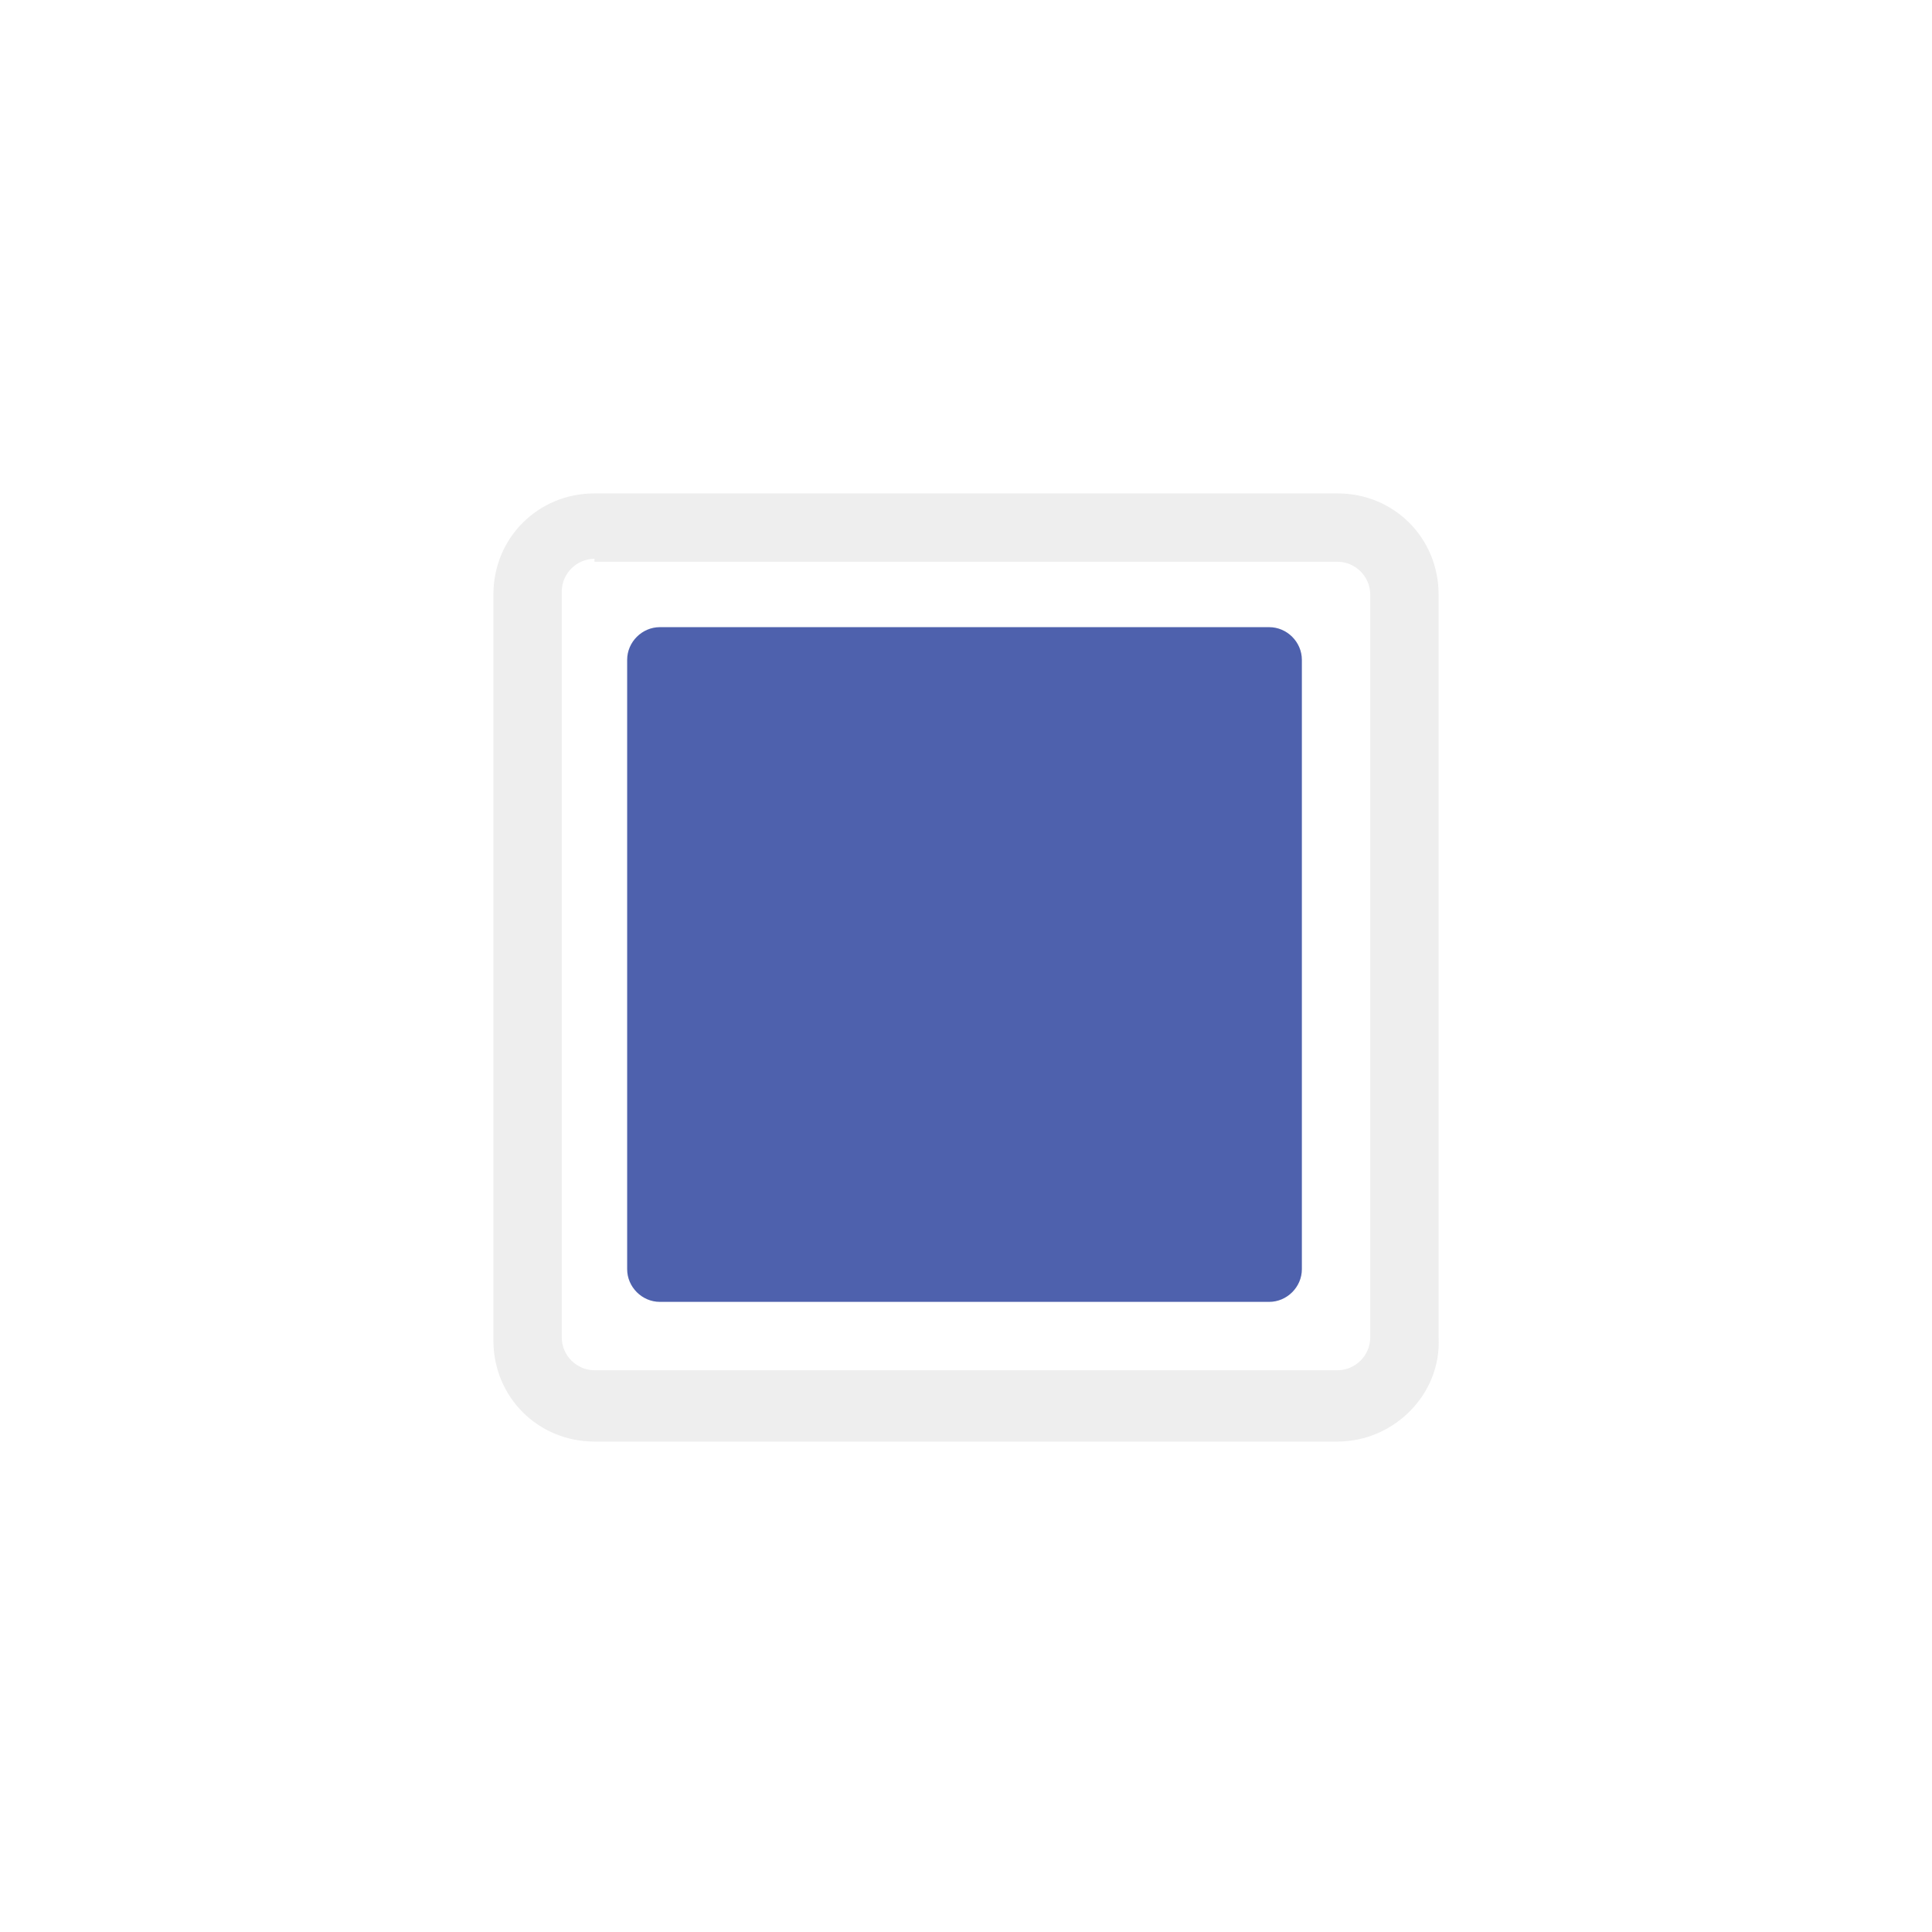 <?xml version="1.0" encoding="utf-8"?>
<!-- Generator: Adobe Illustrator 26.5.0, SVG Export Plug-In . SVG Version: 6.00 Build 0)  -->
<svg version="1.1" id="Layer_1" xmlns="http://www.w3.org/2000/svg" xmlns:xlink="http://www.w3.org/1999/xlink" x="0px" y="0px"
	 viewBox="0 0 65 65" style="enable-background:new 0 0 65 65;" xml:space="preserve">
<style type="text/css">
	.st0{fill:#FFFFFF;}
	.st1{fill:none;}
	.st2{fill:#EEEEEE;}
	.st3{fill:#4E61AD;}
</style>
<g id="bg-color-blue" transform="translate(-798 -1179)">
	<g id="box">
		<rect x="798" y="1179" class="st0" width="65" height="65"/>
	</g>
	<g id="icon">
		<g id="border" transform="translate(827 1208)">
			<g>
				<path class="st1" d="M-9-12.5H16c1.9,0,3.4,1.5,3.4,3.4V16c0,1.9-1.5,3.4-3.4,3.4H-9c-1.9,0-3.4-1.5-3.4-3.4V-9
					C-12.5-10.9-10.9-12.5-9-12.5z"/>
			</g>
			<g>
				<path class="st2" d="M16,19.5H-9c-1.9,0-3.4-1.5-3.4-3.4V-9c0-1.9,1.5-3.4,3.4-3.4H16c1.9,0,3.4,1.5,3.4,3.4V16
					C19.5,17.9,17.9,19.5,16,19.5z M-9-10.2c-0.6,0-1.1,0.5-1.1,1.1V16c0,0.6,0.5,1.1,1.1,1.1H16c0.6,0,1.1-0.5,1.1-1.1V-9
					c0-0.6-0.5-1.1-1.1-1.1H-9z"/>
			</g>
		</g>
		<g id="swatch">
			<path class="st3" d="M820.2,1200.1h20.5c0.6,0,1.1,0.5,1.1,1.1v20.5c0,0.6-0.5,1.1-1.1,1.1h-20.5c-0.6,0-1.1-0.5-1.1-1.1v-20.5
				C819.1,1200.6,819.6,1200.1,820.2,1200.1z"/>
		</g>
	</g>
</g>
</svg>
